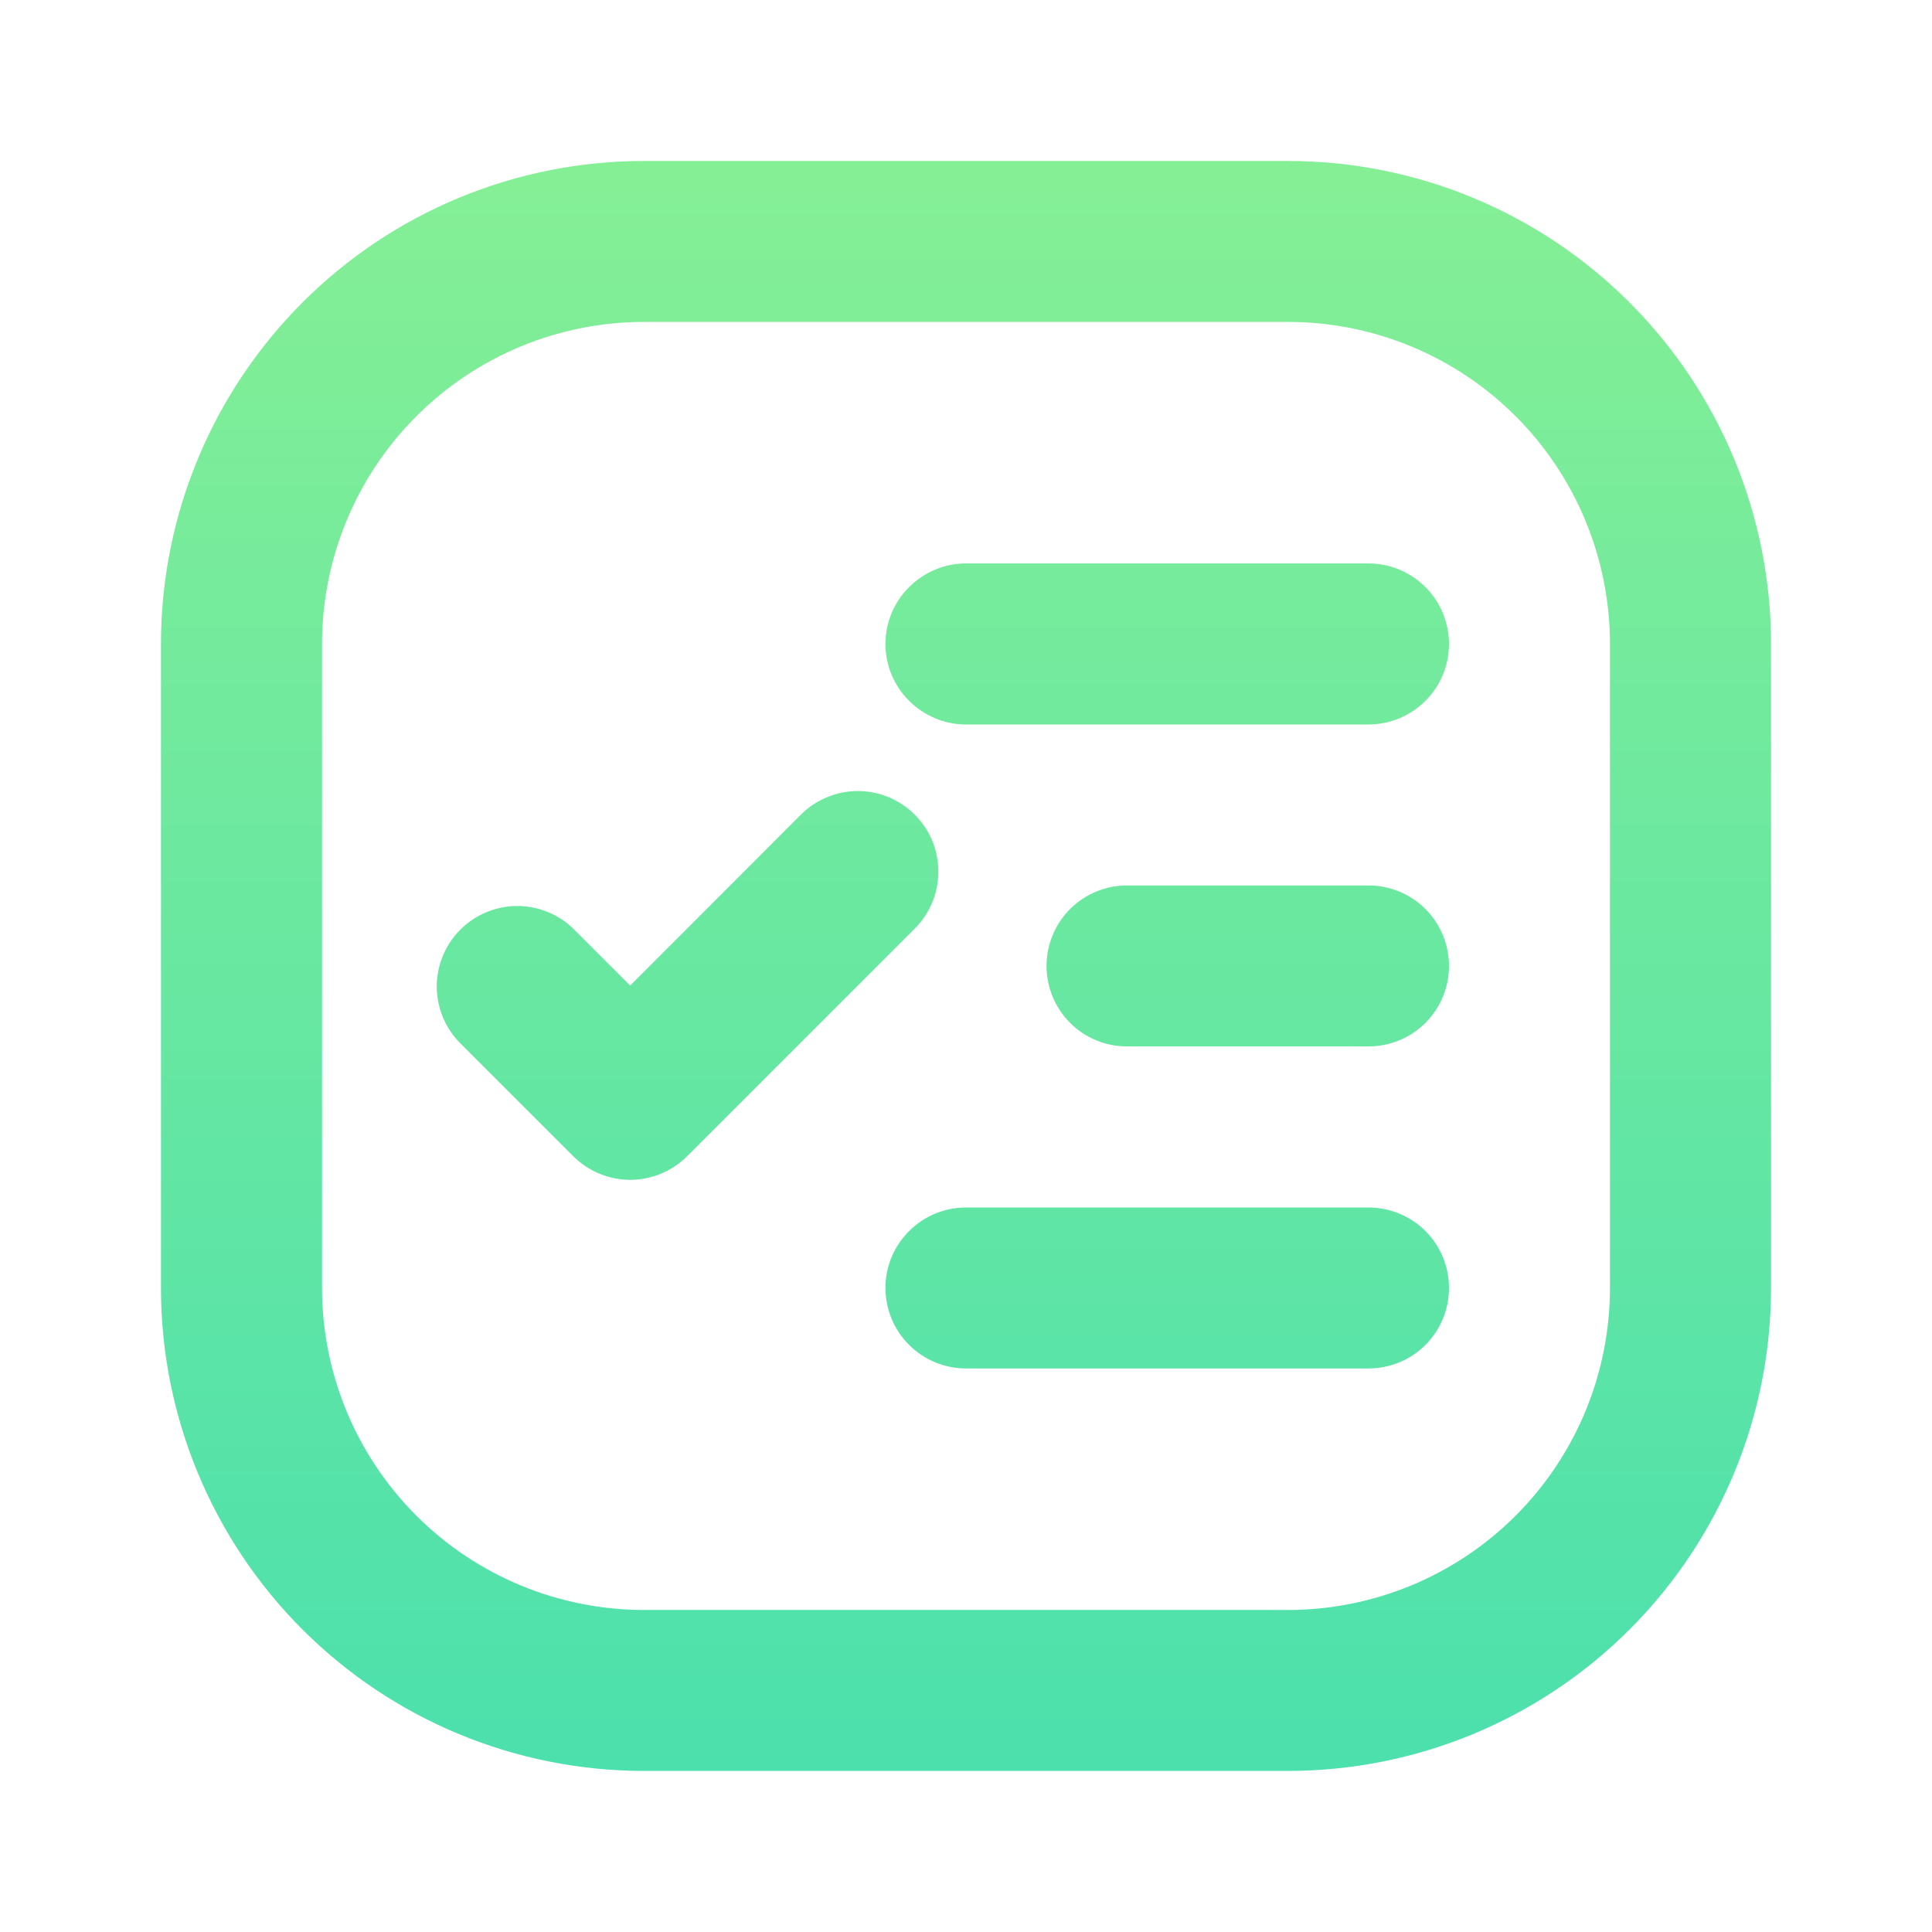 <svg width="16" height="16" viewBox="0 0 16 16" fill="none" xmlns="http://www.w3.org/2000/svg">
<path d="M5.333 1.333H10.667C11.727 1.333 12.745 1.754 13.495 2.505C14.245 3.255 14.667 4.272 14.667 5.333V10.666C14.667 11.727 14.245 12.745 13.495 13.495C12.745 14.245 11.727 14.666 10.667 14.666H5.333C4.272 14.666 3.255 14.245 2.505 13.495C1.755 12.745 1.333 11.727 1.333 10.666L1.333 5.333C1.333 4.272 1.755 3.255 2.505 2.505C3.255 1.754 4.272 1.333 5.333 1.333V1.333ZM5.333 2.666C4.626 2.666 3.948 2.947 3.448 3.447C2.948 3.947 2.667 4.626 2.667 5.333V10.666C2.667 11.374 2.948 12.052 3.448 12.552C3.948 13.052 4.626 13.333 5.333 13.333H10.667C11.374 13.333 12.052 13.052 12.552 12.552C13.052 12.052 13.333 11.374 13.333 10.666V5.333C13.333 4.626 13.052 3.947 12.552 3.447C12.052 2.947 11.374 2.666 10.667 2.666H5.333ZM9.333 7.333H11.333C11.51 7.333 11.68 7.403 11.805 7.528C11.93 7.653 12 7.823 12 8C12 8.176 11.93 8.346 11.805 8.471C11.68 8.596 11.51 8.666 11.333 8.666H9.333C9.156 8.666 8.987 8.596 8.862 8.471C8.737 8.346 8.667 8.176 8.667 8C8.667 7.823 8.737 7.653 8.862 7.528C8.987 7.403 9.156 7.333 9.333 7.333ZM8 10H11.333C11.51 10 11.68 10.07 11.805 10.195C11.93 10.32 12 10.489 12 10.666C12 10.843 11.93 11.013 11.805 11.138C11.68 11.263 11.51 11.333 11.333 11.333H8C7.823 11.333 7.654 11.263 7.529 11.138C7.403 11.013 7.333 10.843 7.333 10.666C7.333 10.489 7.403 10.32 7.529 10.195C7.654 10.07 7.823 10 8 10ZM8 4.666H11.333C11.51 4.666 11.68 4.737 11.805 4.862C11.93 4.987 12 5.156 12 5.333C12 5.51 11.93 5.679 11.805 5.804C11.68 5.929 11.51 6 11.333 6H8C7.823 6 7.654 5.929 7.529 5.804C7.403 5.679 7.333 5.51 7.333 5.333C7.333 5.156 7.403 4.987 7.529 4.862C7.654 4.737 7.823 4.666 8 4.666ZM5.219 8.162L6.633 6.746C6.695 6.684 6.769 6.635 6.85 6.602C6.931 6.568 7.017 6.551 7.105 6.551C7.192 6.551 7.279 6.569 7.36 6.602C7.441 6.636 7.514 6.685 7.576 6.747C7.638 6.809 7.687 6.882 7.721 6.963C7.754 7.044 7.771 7.131 7.771 7.218C7.771 7.306 7.754 7.393 7.721 7.473C7.687 7.554 7.638 7.628 7.576 7.69L5.691 9.575C5.629 9.637 5.555 9.686 5.474 9.72C5.393 9.753 5.307 9.771 5.219 9.771C5.131 9.771 5.045 9.753 4.964 9.72C4.883 9.686 4.809 9.637 4.747 9.575L3.805 8.633C3.683 8.507 3.616 8.339 3.617 8.164C3.619 7.989 3.689 7.822 3.813 7.698C3.936 7.575 4.104 7.505 4.278 7.503C4.453 7.502 4.622 7.569 4.747 7.69L5.219 8.162Z" fill="url(#paint0_linear_1208_175)"/>
<defs>
<linearGradient id="paint0_linear_1208_175" x1="8" y1="1.333" x2="8" y2="14.666" gradientUnits="userSpaceOnUse">
<stop stop-color="#85EF95"/>
<stop offset="1" stop-color="#4CE0AD"/>
</linearGradient>
</defs>
</svg>
